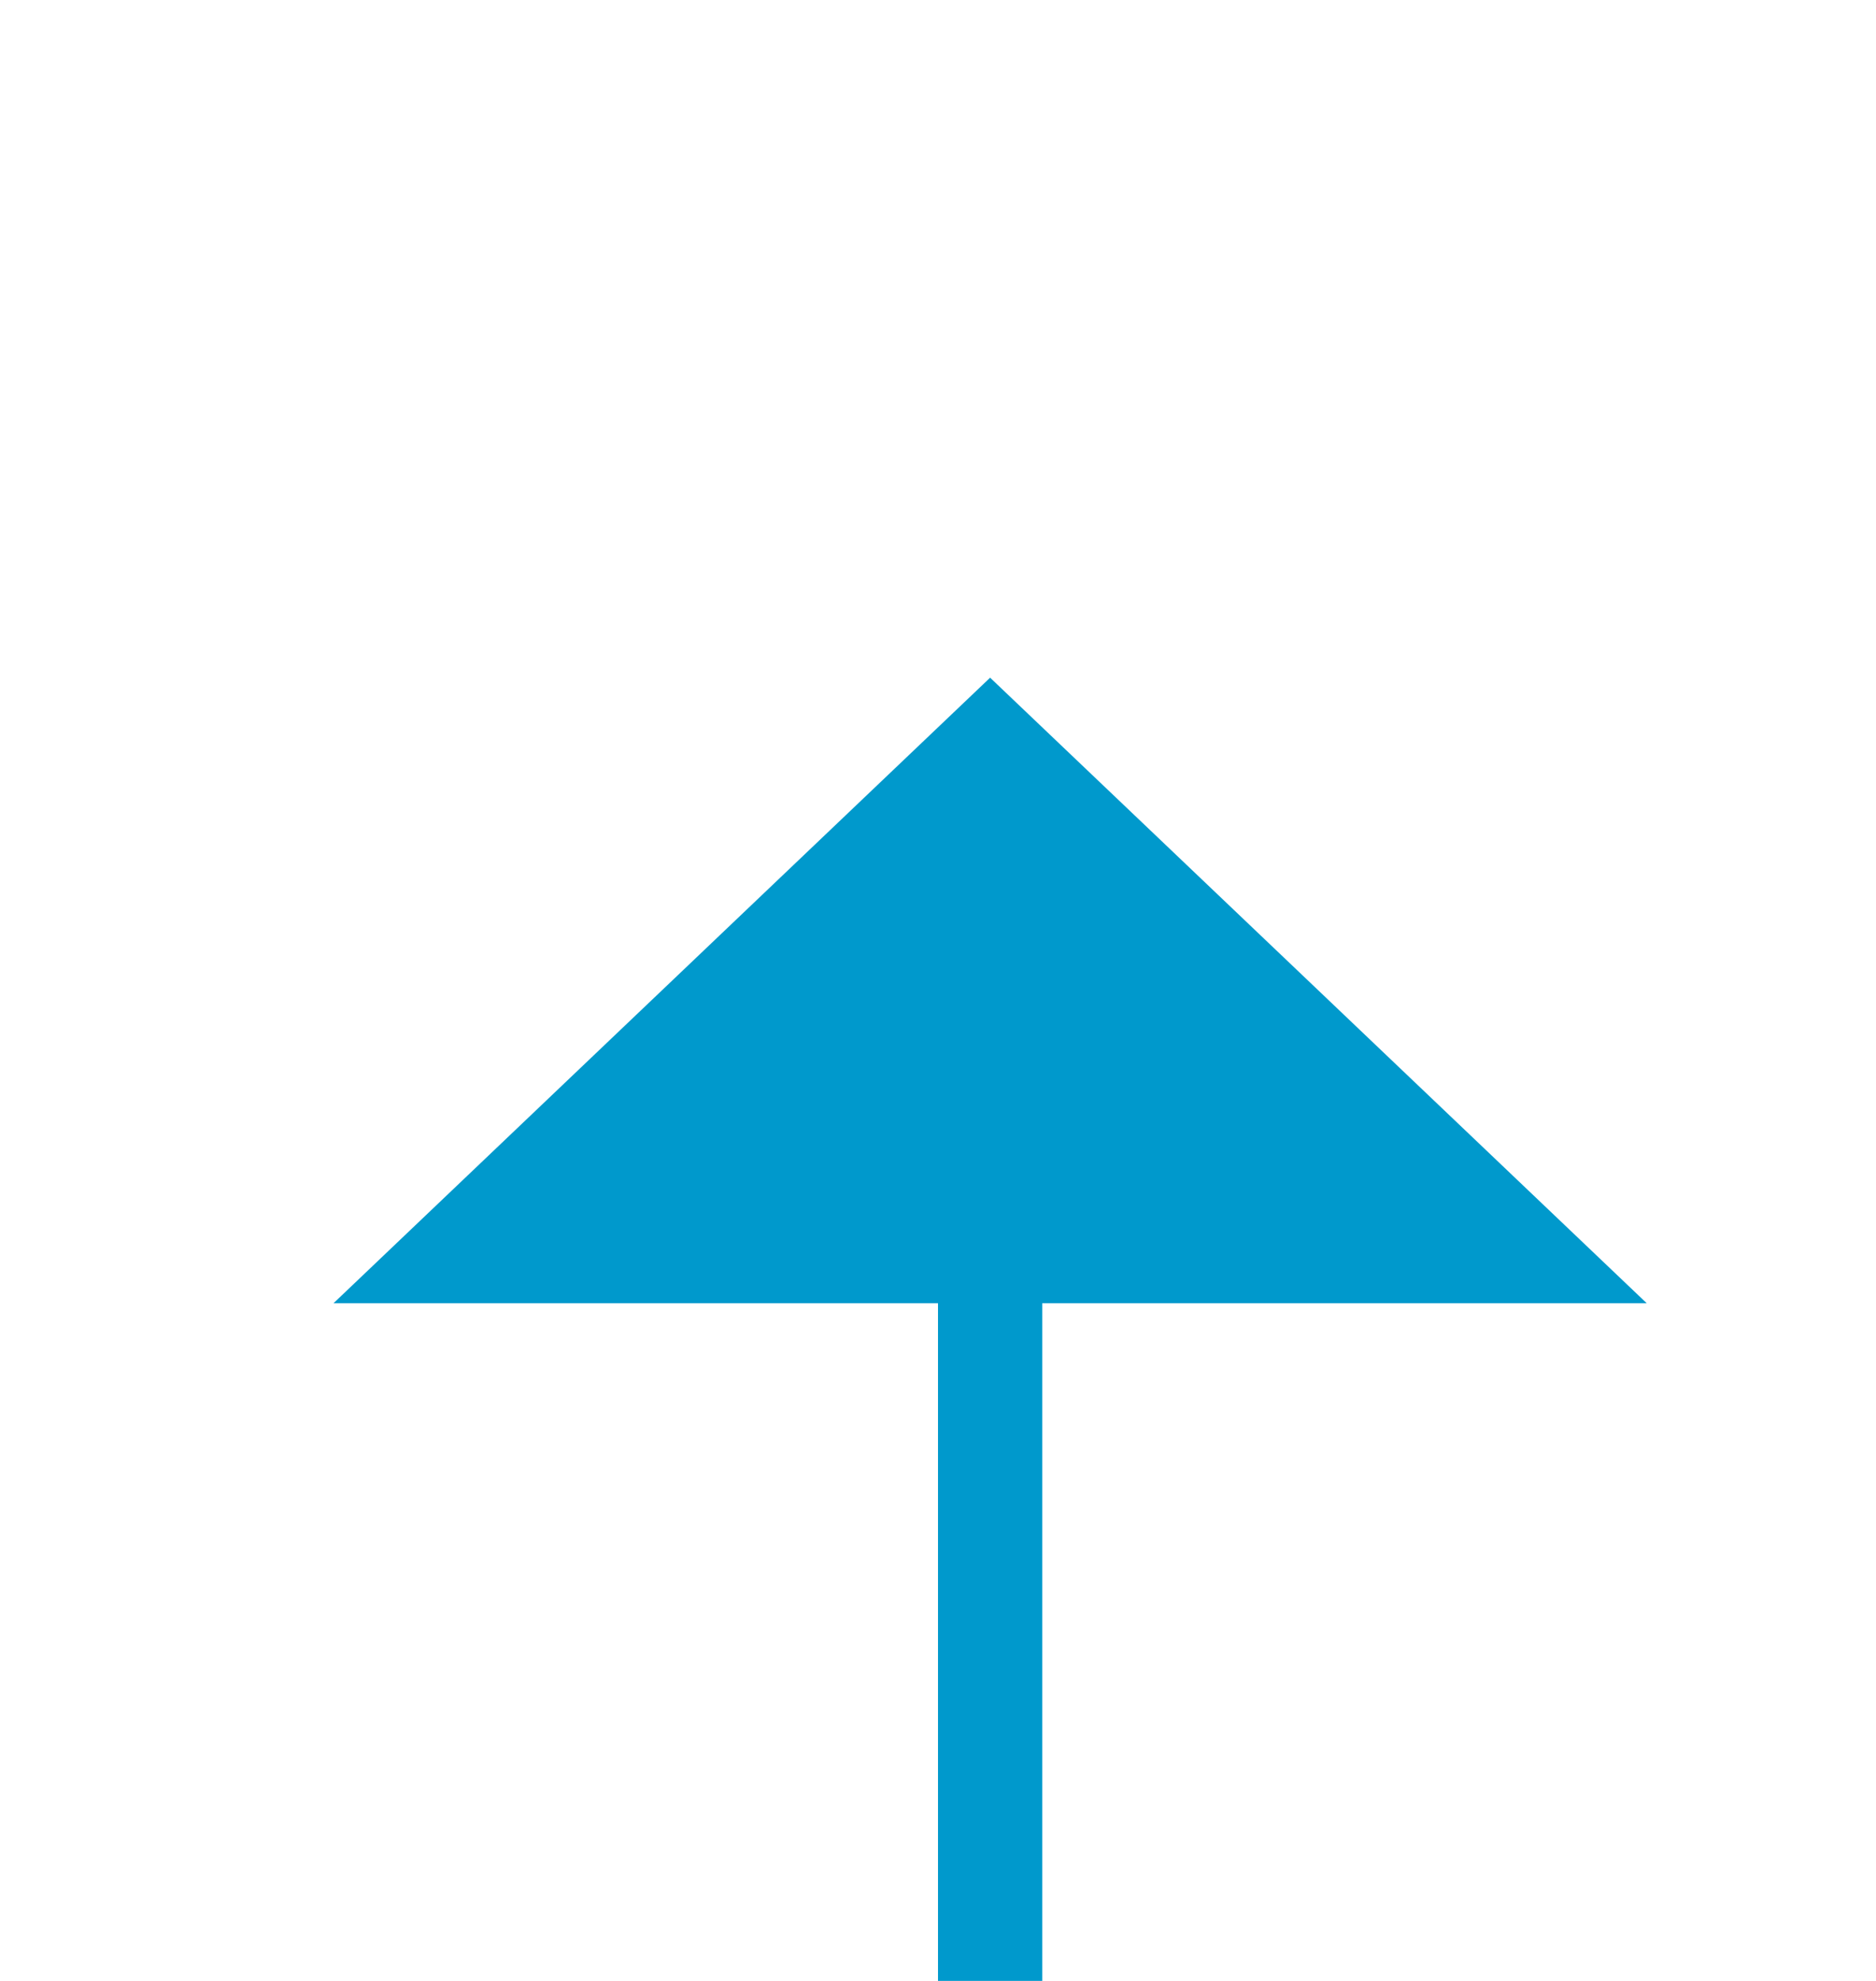 ﻿<?xml version="1.0" encoding="utf-8"?>
<svg version="1.1" width="18px" height="19px" viewBox="326 587  18 19" xmlns:xlink="http://www.w3.org/1999/xlink" xmlns="http://www.w3.org/2000/svg">
  <defs>
    <mask fill="white" id="clip1813">
      <path d="M 318.5 620  L 351.5 620  L 351.5 647  L 318.5 647  Z M 318.5 593  L 351.5 593  L 351.5 680  L 318.5 680  Z " fill-rule="evenodd" />
    </mask>
  </defs>
  <path d="M 335.5 620  L 335.5 598.5  M 335.5 647  L 335.5 674  " stroke-width="1" stroke="#0099cc" fill="none" />
  <path d="M 341.8 599.5  L 335.5 593.5  L 329.2 599.5  L 341.8 599.5  Z " fill-rule="nonzero" fill="#0099cc" stroke="none" mask="url(#clip1813)" />
</svg>